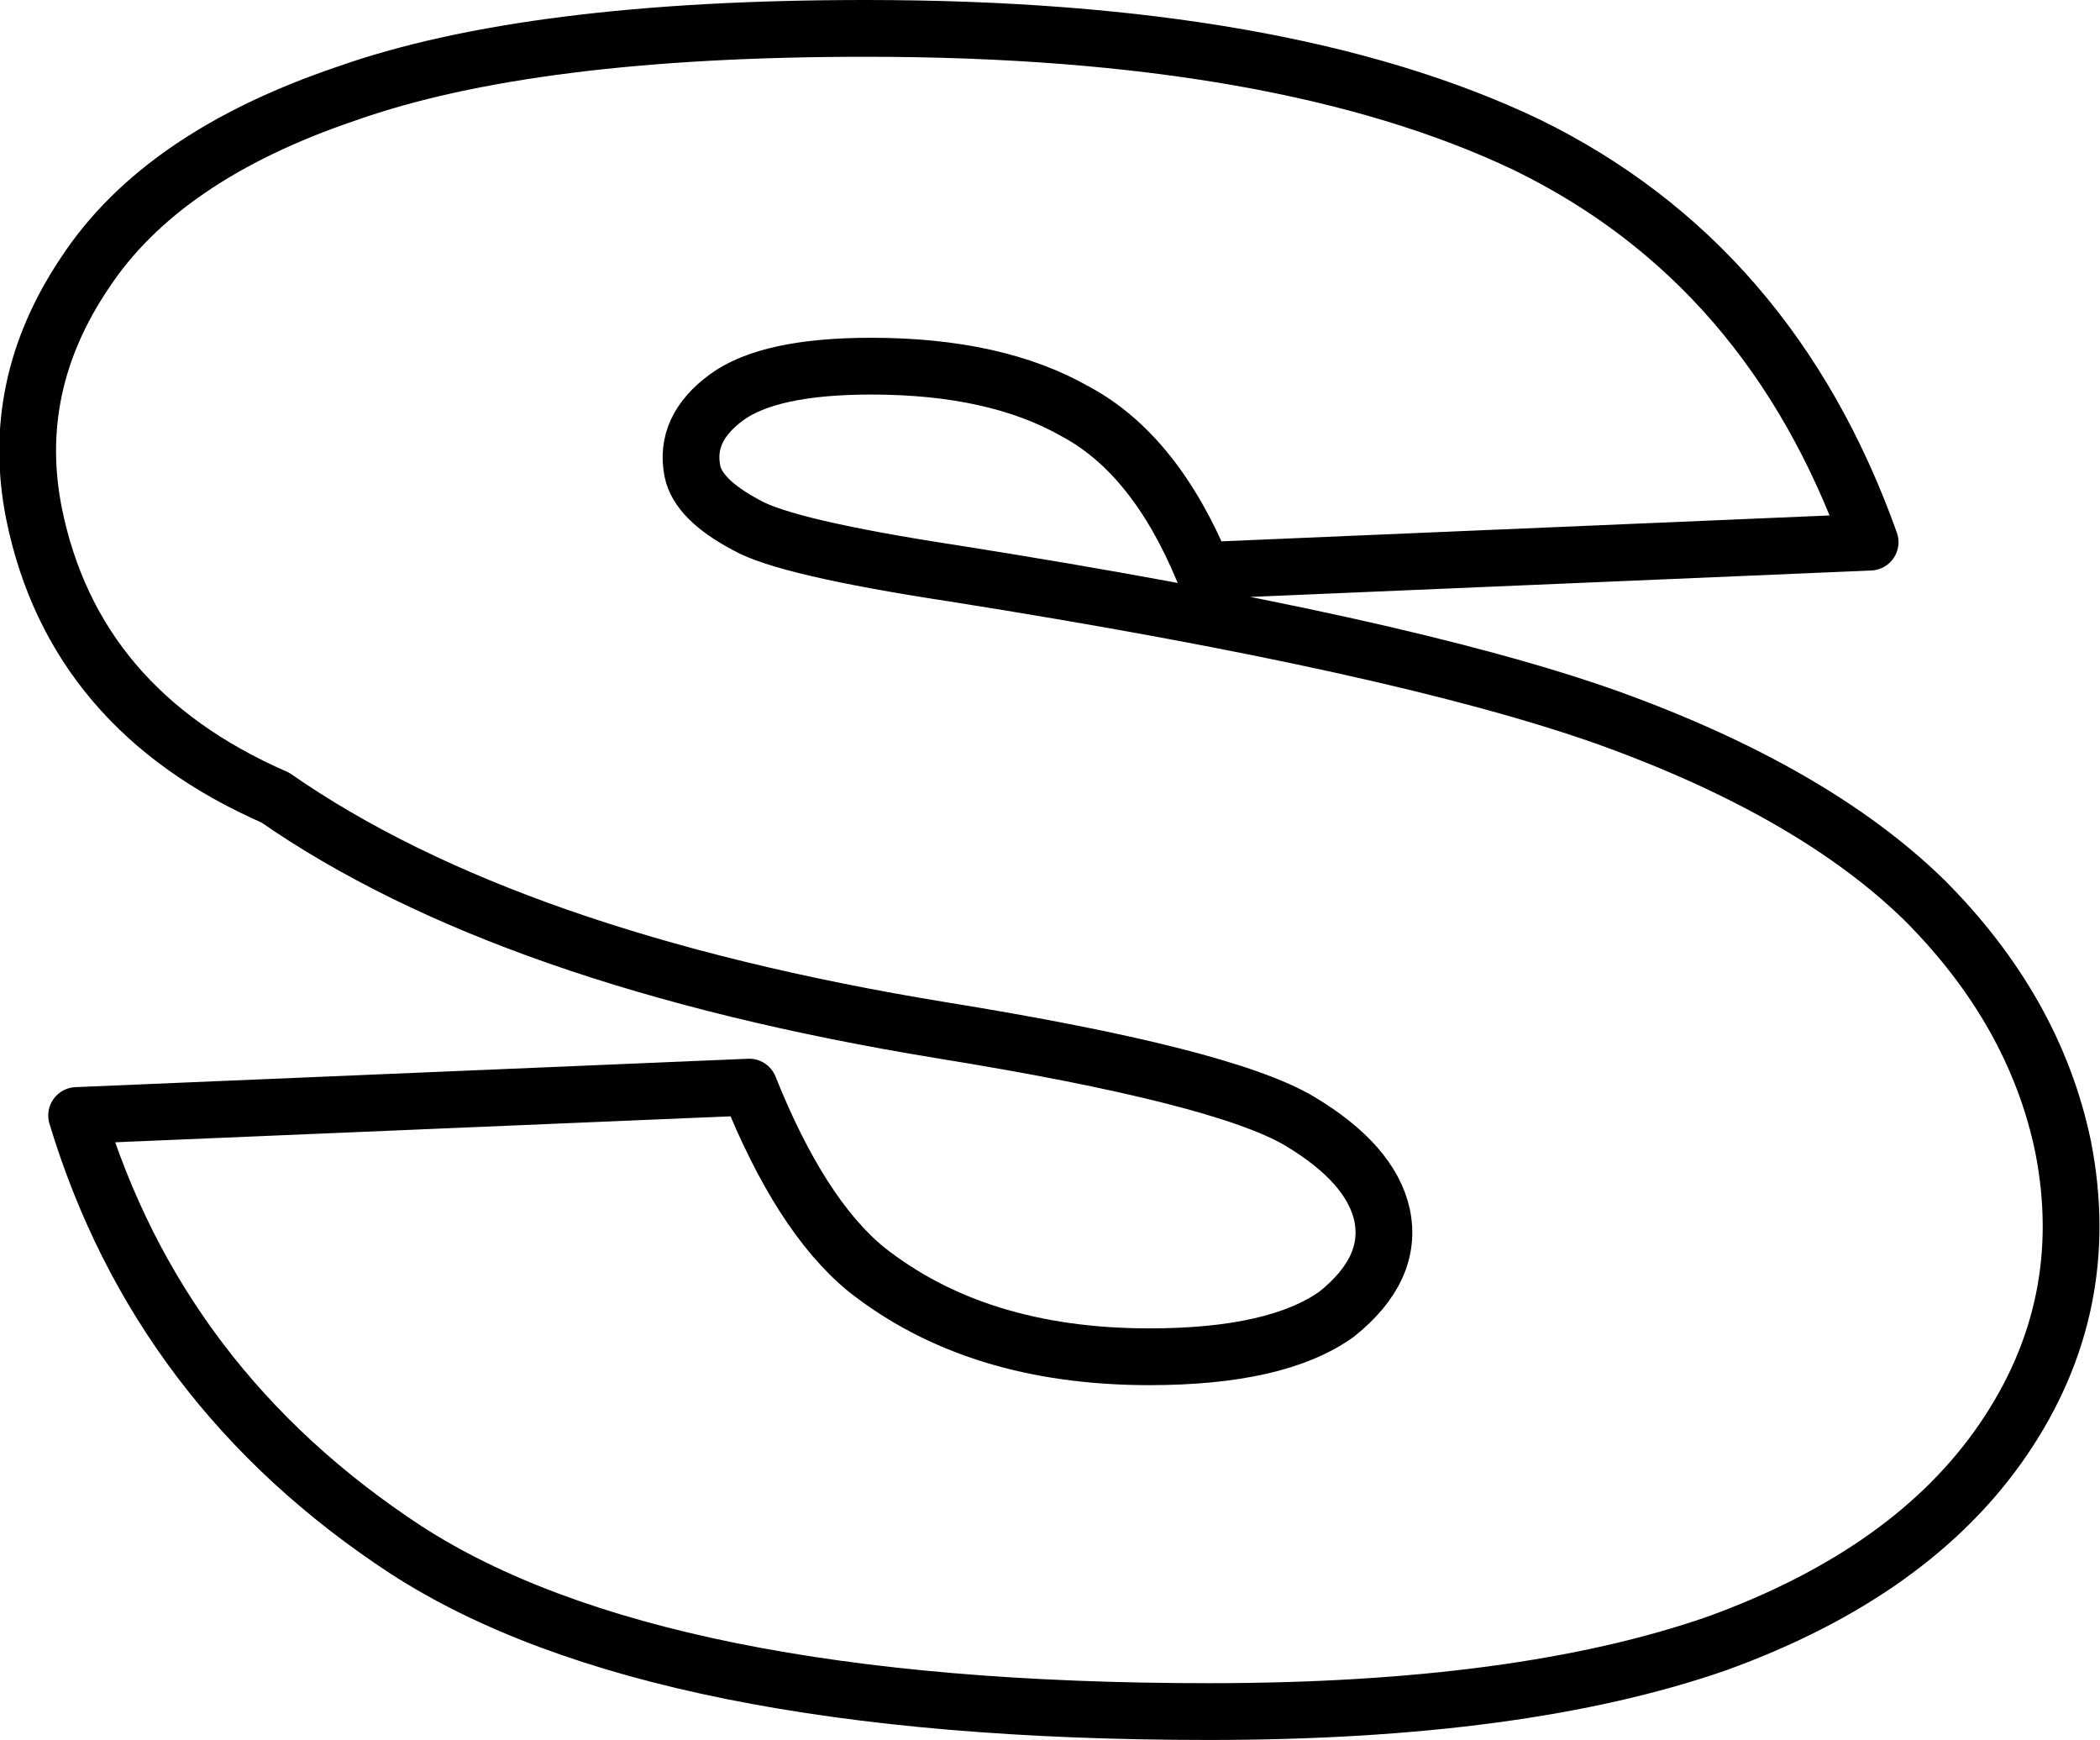 <?xml version="1.0" encoding="UTF-8" standalone="no"?>
<svg xmlns:xlink="http://www.w3.org/1999/xlink" height="30.65px" width="37.0px" xmlns="http://www.w3.org/2000/svg">
  <g transform="matrix(1.0, 0.0, 0.0, 1.0, -216.6, -152.3)">
    <path d="M233.4 162.4 Q241.3 163.65 244.95 164.95 248.55 166.25 250.5 168.15 252.45 170.1 252.95 172.5 253.5 175.3 251.9 177.65 250.3 180.0 246.85 181.25 243.4 182.45 237.9 182.45 228.15 182.45 223.75 179.6 219.4 176.75 217.95 171.95 L229.8 171.45 Q230.7 173.7 231.85 174.65 233.8 176.2 236.85 176.2 239.1 176.2 240.15 175.45 241.15 174.65 240.95 173.7 240.75 172.8 239.5 172.05 238.15 171.25 233.2 170.45 225.55 169.2 221.45 166.35 217.9 164.8 217.2 161.35 216.75 159.1 218.1 157.1 219.45 155.05 222.7 153.95 225.95 152.8 231.85 152.8 239.2 152.8 243.5 154.85 247.8 156.95 249.55 161.85 L237.8 162.35 Q236.95 160.3 235.55 159.55 234.15 158.75 231.95 158.75 230.15 158.75 229.4 159.3 228.65 159.85 228.8 160.6 228.9 161.1 229.75 161.55 230.45 161.95 233.4 162.4 Z" fill="none" stroke="#000000" stroke-linecap="round" stroke-linejoin="round" stroke-width="1.0"/>
  </g>
</svg>
